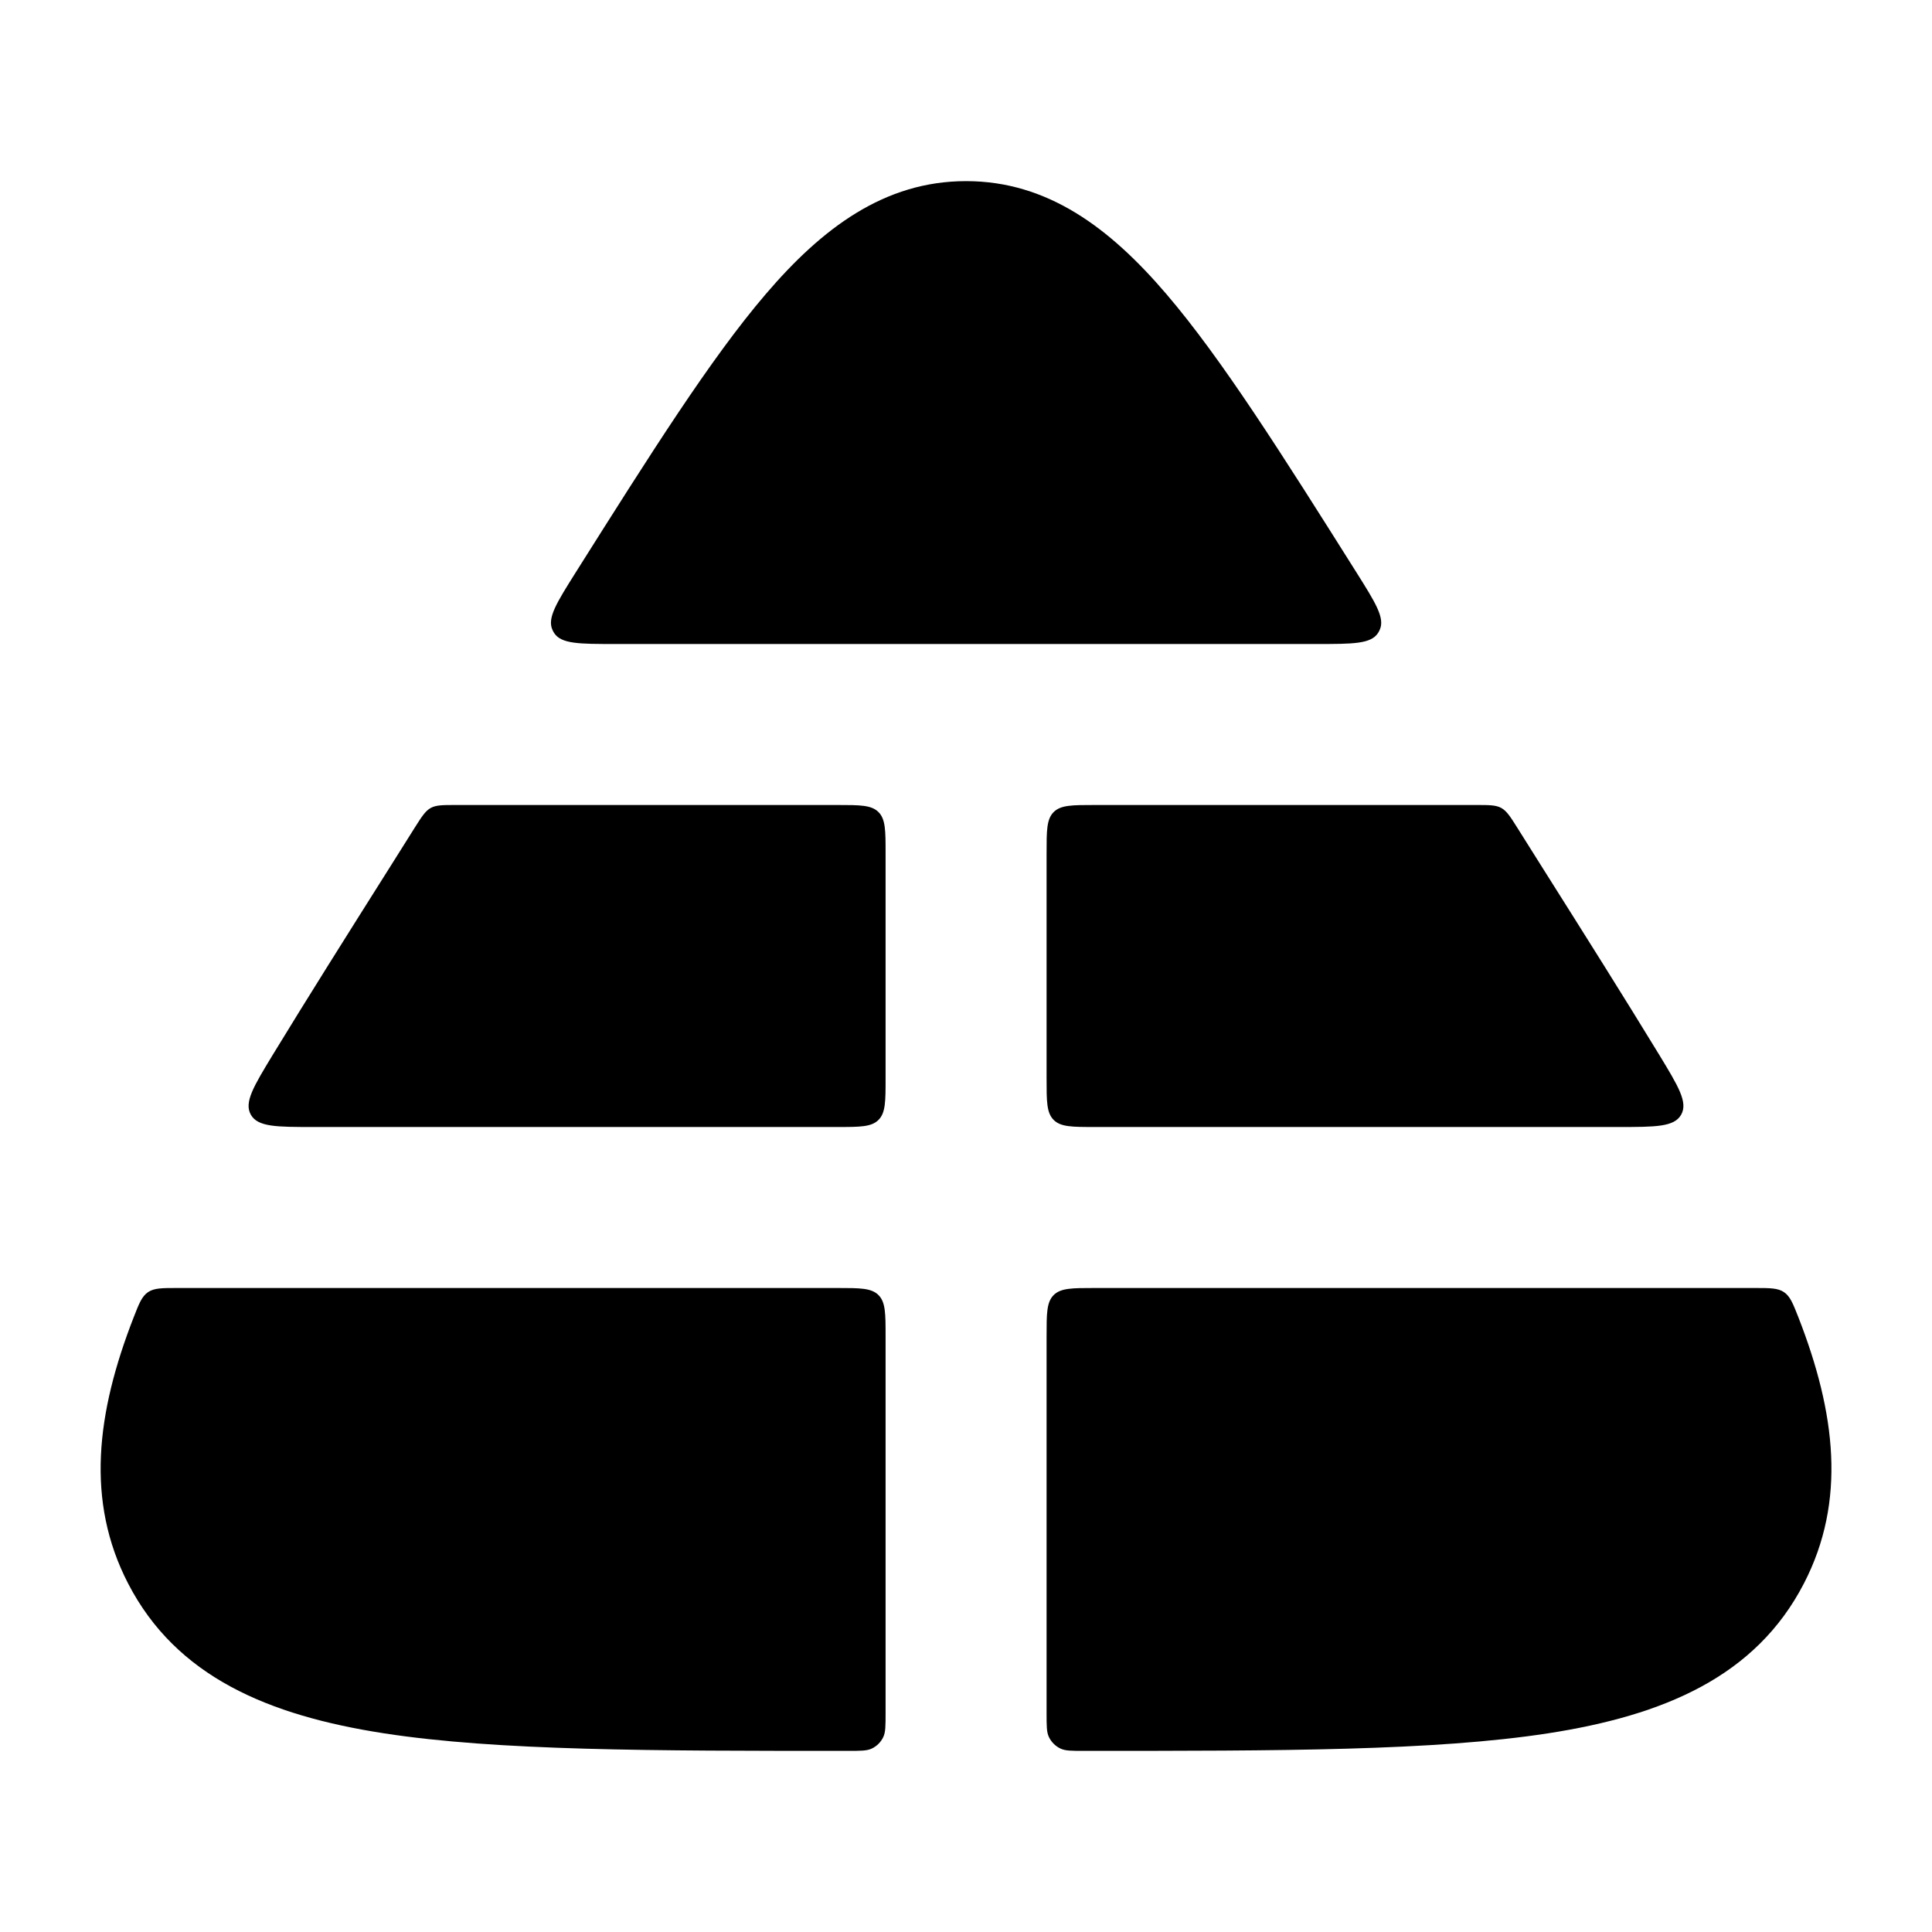 <svg width="24" height="24" viewBox="0 0 24 24" xmlns="http://www.w3.org/2000/svg">
<g class="pr-icon-bulk-secondary">
<path d="M22.34 16.363C22.272 16.191 22.239 16.105 22.162 16.052C22.086 16 21.989 16 21.797 16H13.601C13.318 16 13.177 16 13.089 16.088C13.001 16.176 13.001 16.317 13.001 16.6V21.285C13.001 21.439 13.001 21.516 13.029 21.576C13.059 21.64 13.111 21.692 13.175 21.722C13.235 21.75 13.312 21.75 13.466 21.75C15.9 21.75 17.817 21.75 19.23 21.532C20.665 21.31 21.81 20.83 22.409 19.67C22.938 18.647 22.804 17.552 22.34 16.363Z" fill="currentColor"/>
<path d="M10.534 21.75C10.69 21.75 10.768 21.75 10.828 21.722C10.892 21.692 10.943 21.641 10.973 21.577C11.001 21.517 11.001 21.439 11.001 21.283V16.6C11.001 16.317 11.001 16.176 10.913 16.088C10.825 16 10.684 16 10.401 16H2.204C2.011 16 1.915 16 1.838 16.052C1.762 16.105 1.728 16.191 1.661 16.363C1.197 17.552 1.063 18.647 1.591 19.67C2.19 20.83 3.335 21.31 4.771 21.532C6.183 21.75 8.1 21.75 10.534 21.75Z" fill="currentColor"/>
</g>
<path d="M18.847 10.28C18.761 10.143 18.717 10.075 18.65 10.037C18.582 10 18.501 10 18.339 10H13.601C13.318 10 13.177 10 13.089 10.088C13.001 10.176 13.001 10.317 13.001 10.6V13.4C13.001 13.683 13.001 13.824 13.089 13.912C13.177 14 13.318 14 13.601 14H20.103C20.567 14 20.798 14 20.884 13.847C20.97 13.694 20.851 13.498 20.612 13.104C20.181 12.397 19.696 11.627 19.164 10.784L18.847 10.28Z" fill="currentColor"/>
<path d="M3.388 13.104C3.149 13.498 3.03 13.694 3.116 13.847C3.202 14 3.434 14 3.897 14H10.401C10.684 14 10.825 14 10.913 13.912C11.001 13.824 11.001 13.683 11.001 13.4V10.6C11.001 10.317 11.001 10.176 10.913 10.088C10.825 10 10.684 10 10.401 10H5.661C5.499 10 5.418 10 5.35 10.037C5.283 10.075 5.24 10.143 5.153 10.28L4.836 10.784C4.304 11.627 3.819 12.397 3.388 13.104Z" fill="currentColor"/>
<path class="pr-icon-bulk-secondary" d="M12.001 2.25C10.986 2.25 10.213 2.834 9.512 3.654C8.825 4.457 8.082 5.636 7.151 7.112C6.914 7.489 6.795 7.678 6.863 7.825C6.869 7.839 6.876 7.851 6.884 7.864C6.973 8 7.196 8 7.642 8H16.361C16.806 8 17.029 8 17.118 7.864C17.126 7.851 17.133 7.839 17.139 7.825C17.207 7.678 17.088 7.489 16.851 7.112C15.921 5.636 15.177 4.457 14.49 3.654C13.789 2.834 13.016 2.25 12.001 2.25Z" fill="currentColor"/>
</svg>
